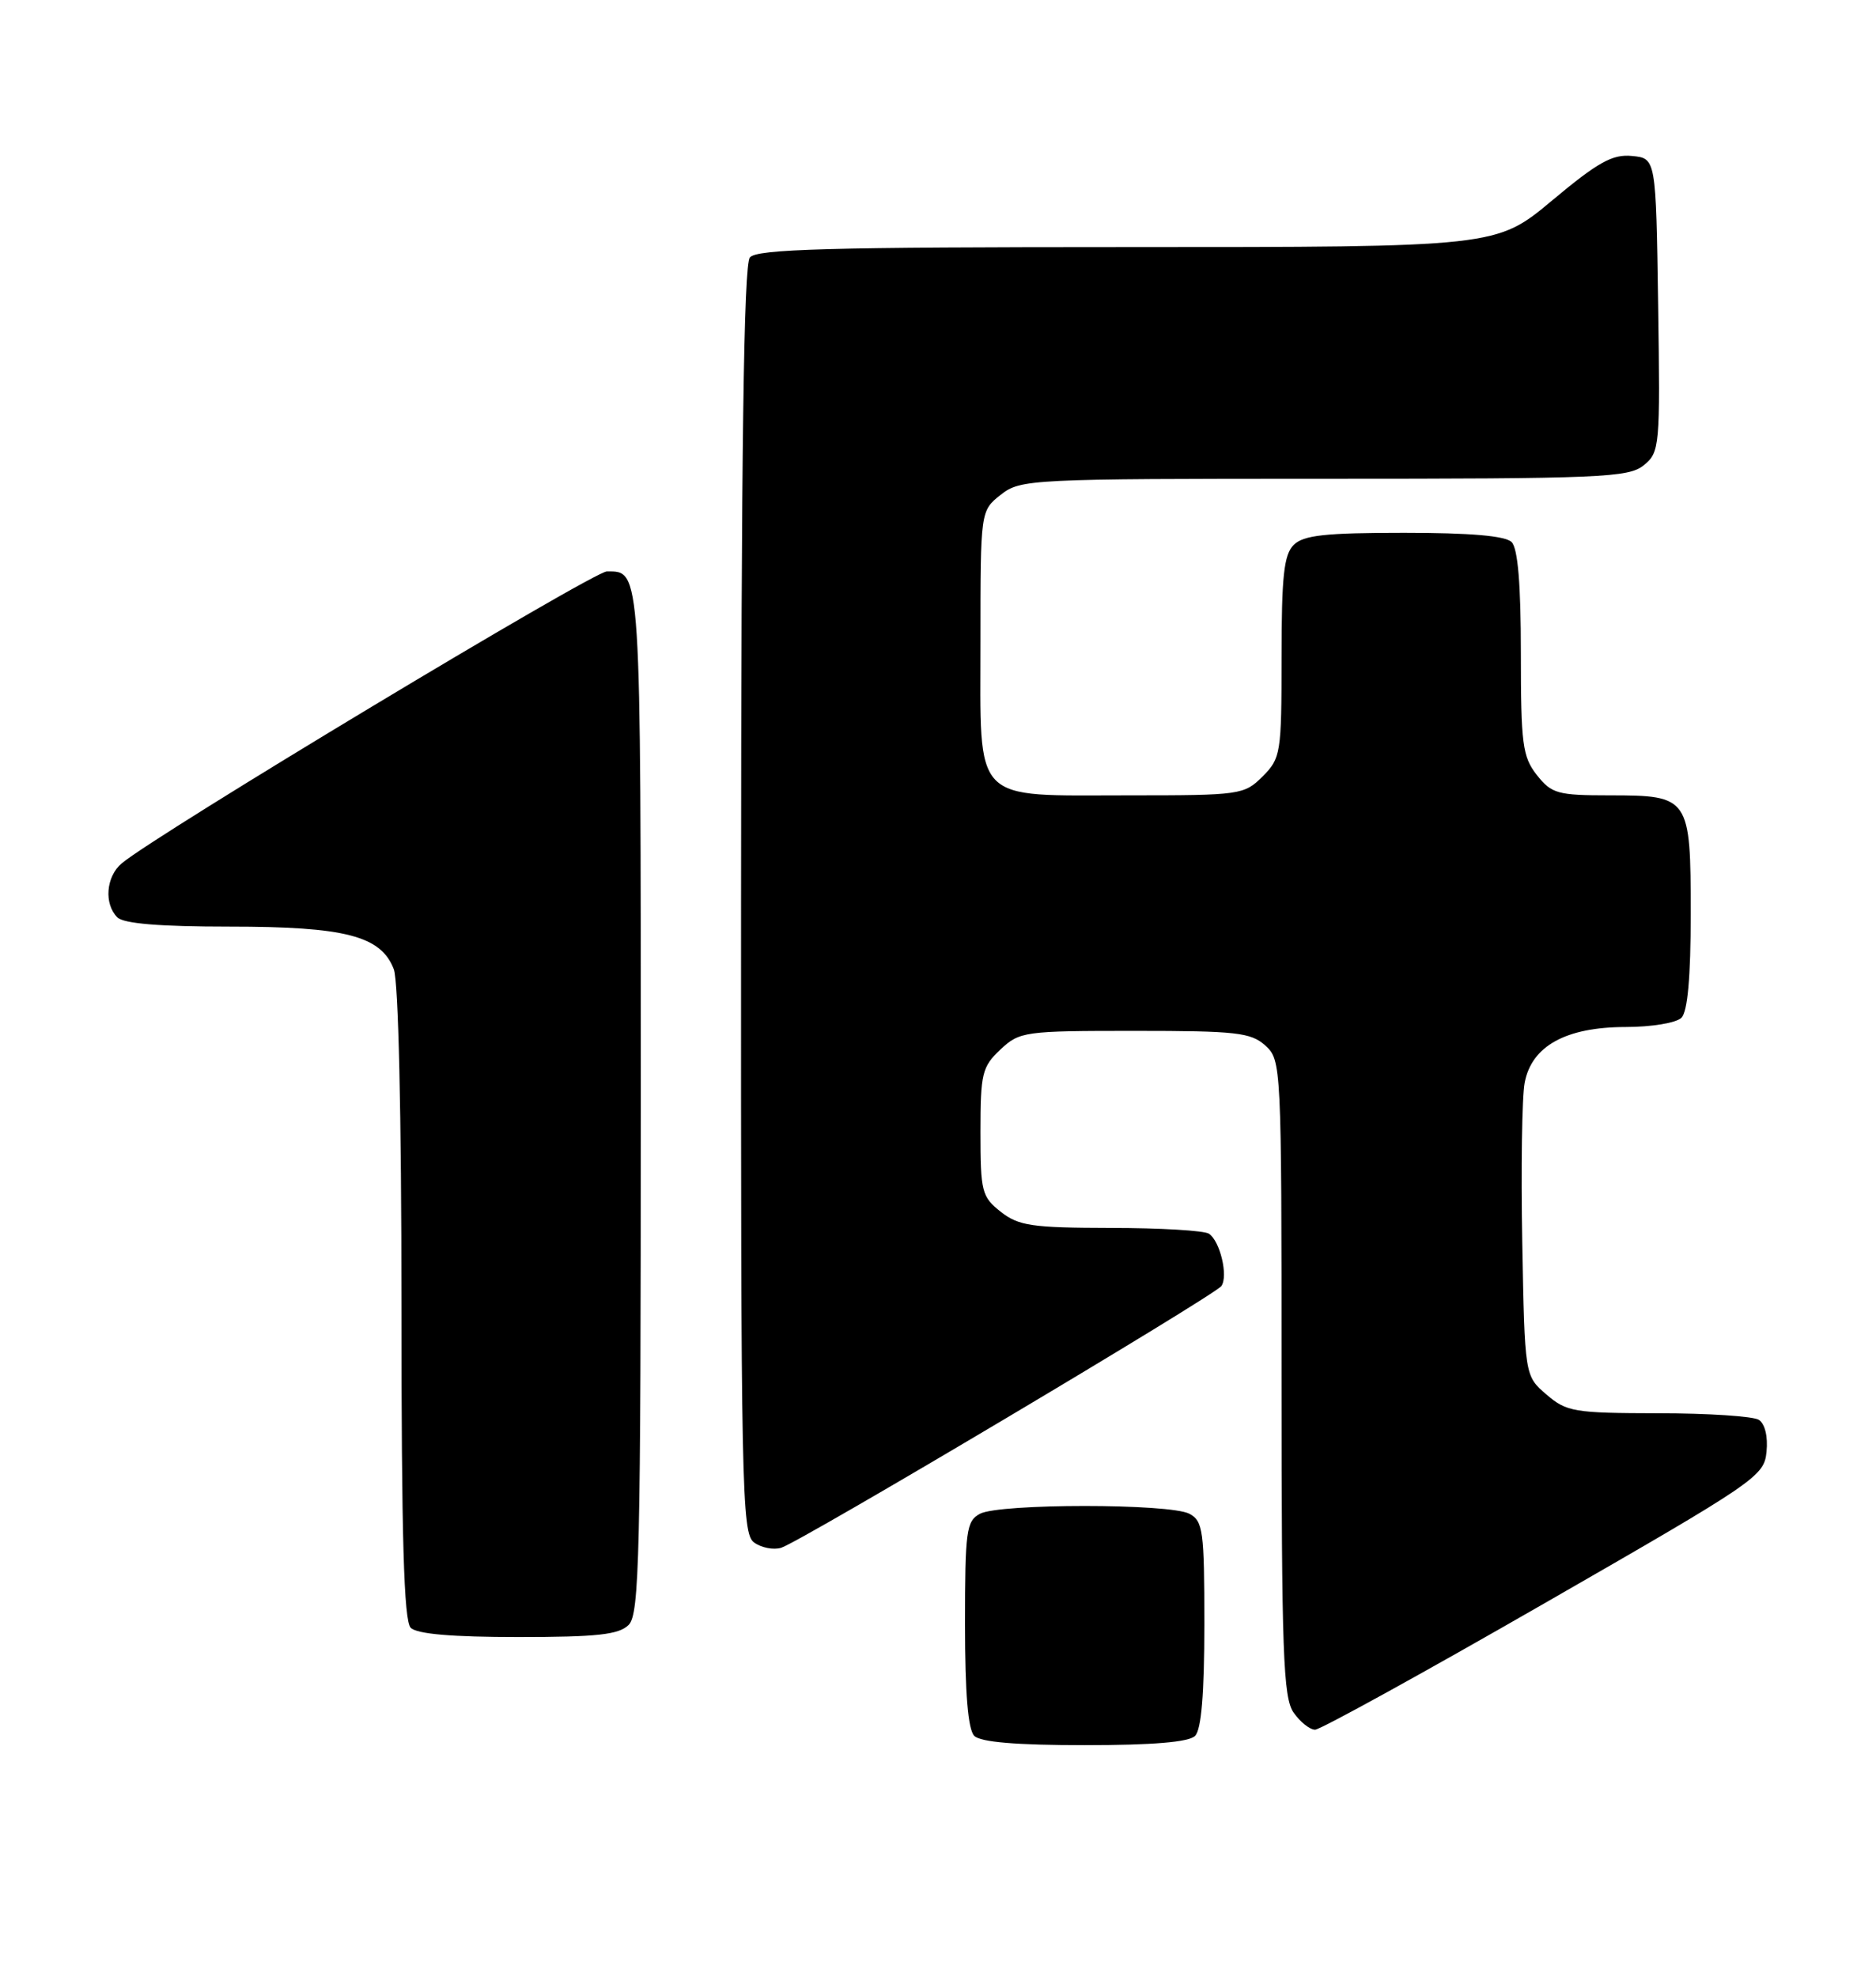 <?xml version="1.0" encoding="UTF-8" standalone="no"?>
<!DOCTYPE svg PUBLIC "-//W3C//DTD SVG 1.1//EN" "http://www.w3.org/Graphics/SVG/1.1/DTD/svg11.dtd" >
<svg xmlns="http://www.w3.org/2000/svg" xmlns:xlink="http://www.w3.org/1999/xlink" version="1.1" viewBox="0 0 243 256">
 <g >
 <path fill="currentColor"
d=" M 154.80 224.80 C 155.61 223.99 156.00 219.32 156.00 210.34 C 156.00 198.24 155.83 196.98 154.07 196.04 C 151.55 194.69 129.45 194.69 126.93 196.04 C 125.17 196.98 125.00 198.24 125.00 210.34 C 125.00 219.32 125.39 223.99 126.20 224.80 C 127.01 225.61 131.64 226.00 140.50 226.00 C 149.36 226.00 153.99 225.61 154.80 224.80 Z  M 200.04 207.64 C 227.58 191.82 228.51 191.18 228.82 188.00 C 229.02 186.04 228.61 184.37 227.82 183.87 C 227.10 183.41 221.24 183.02 214.81 183.02 C 203.90 183.00 202.92 182.84 200.31 180.59 C 197.50 178.18 197.50 178.18 197.18 160.86 C 197.01 151.34 197.14 142.05 197.49 140.23 C 198.38 135.47 202.82 133.01 210.55 133.00 C 213.92 133.00 217.13 132.47 217.80 131.80 C 218.60 131.00 219.00 126.55 219.00 118.37 C 219.00 103.24 218.84 103.00 208.50 103.00 C 201.75 103.00 200.98 102.78 199.07 100.37 C 197.21 98.00 197.00 96.37 197.00 84.57 C 197.00 75.66 196.61 71.01 195.80 70.20 C 194.99 69.39 190.44 69.00 181.87 69.00 C 171.63 69.00 168.84 69.31 167.57 70.57 C 166.30 71.84 166.00 74.66 166.00 85.12 C 166.00 97.56 165.90 98.19 163.55 100.55 C 161.16 102.93 160.67 103.00 146.27 103.00 C 125.73 103.00 127.00 104.32 127.00 83.02 C 127.00 66.15 127.00 66.15 129.63 64.07 C 132.20 62.06 133.33 62.00 171.52 62.00 C 207.43 62.00 210.96 61.85 212.92 60.25 C 214.99 58.56 215.05 57.88 214.78 39.50 C 214.50 20.50 214.50 20.50 211.40 20.20 C 208.86 19.95 207.01 20.98 201.06 25.95 C 193.82 32.00 193.82 32.00 146.03 32.00 C 107.33 32.00 98.03 32.25 97.13 33.34 C 96.34 34.30 96.01 58.03 95.99 116.59 C 95.96 192.93 96.07 198.58 97.67 199.75 C 98.62 200.44 100.20 200.75 101.19 200.44 C 103.78 199.62 157.36 167.76 158.21 166.54 C 159.11 165.24 158.04 160.73 156.60 159.77 C 155.99 159.36 150.27 159.02 143.88 159.02 C 133.66 159.00 131.95 158.75 129.63 156.93 C 127.17 154.99 127.00 154.33 127.00 146.60 C 127.00 139.02 127.21 138.15 129.58 135.92 C 132.08 133.58 132.68 133.50 146.98 133.50 C 160.14 133.50 162.03 133.71 163.90 135.40 C 165.97 137.28 166.00 137.90 166.00 178.43 C 166.00 214.03 166.21 219.85 167.56 221.78 C 168.41 223.00 169.67 224.00 170.34 224.00 C 171.02 224.00 184.38 216.64 200.04 207.64 Z  M 81.43 210.43 C 82.83 209.03 83.00 201.50 83.00 142.63 C 83.00 73.07 83.06 74.00 78.61 74.00 C 76.83 74.00 20.05 108.16 15.75 111.82 C 13.73 113.54 13.45 117.05 15.20 118.80 C 16.01 119.61 20.70 120.00 29.73 120.00 C 44.74 120.00 49.36 121.20 51.01 125.52 C 51.61 127.09 52.00 144.30 52.00 168.87 C 52.00 199.21 52.31 209.91 53.20 210.80 C 54.01 211.61 58.56 212.00 67.13 212.00 C 77.37 212.00 80.16 211.69 81.43 210.43 Z "/>
</g>
</svg>